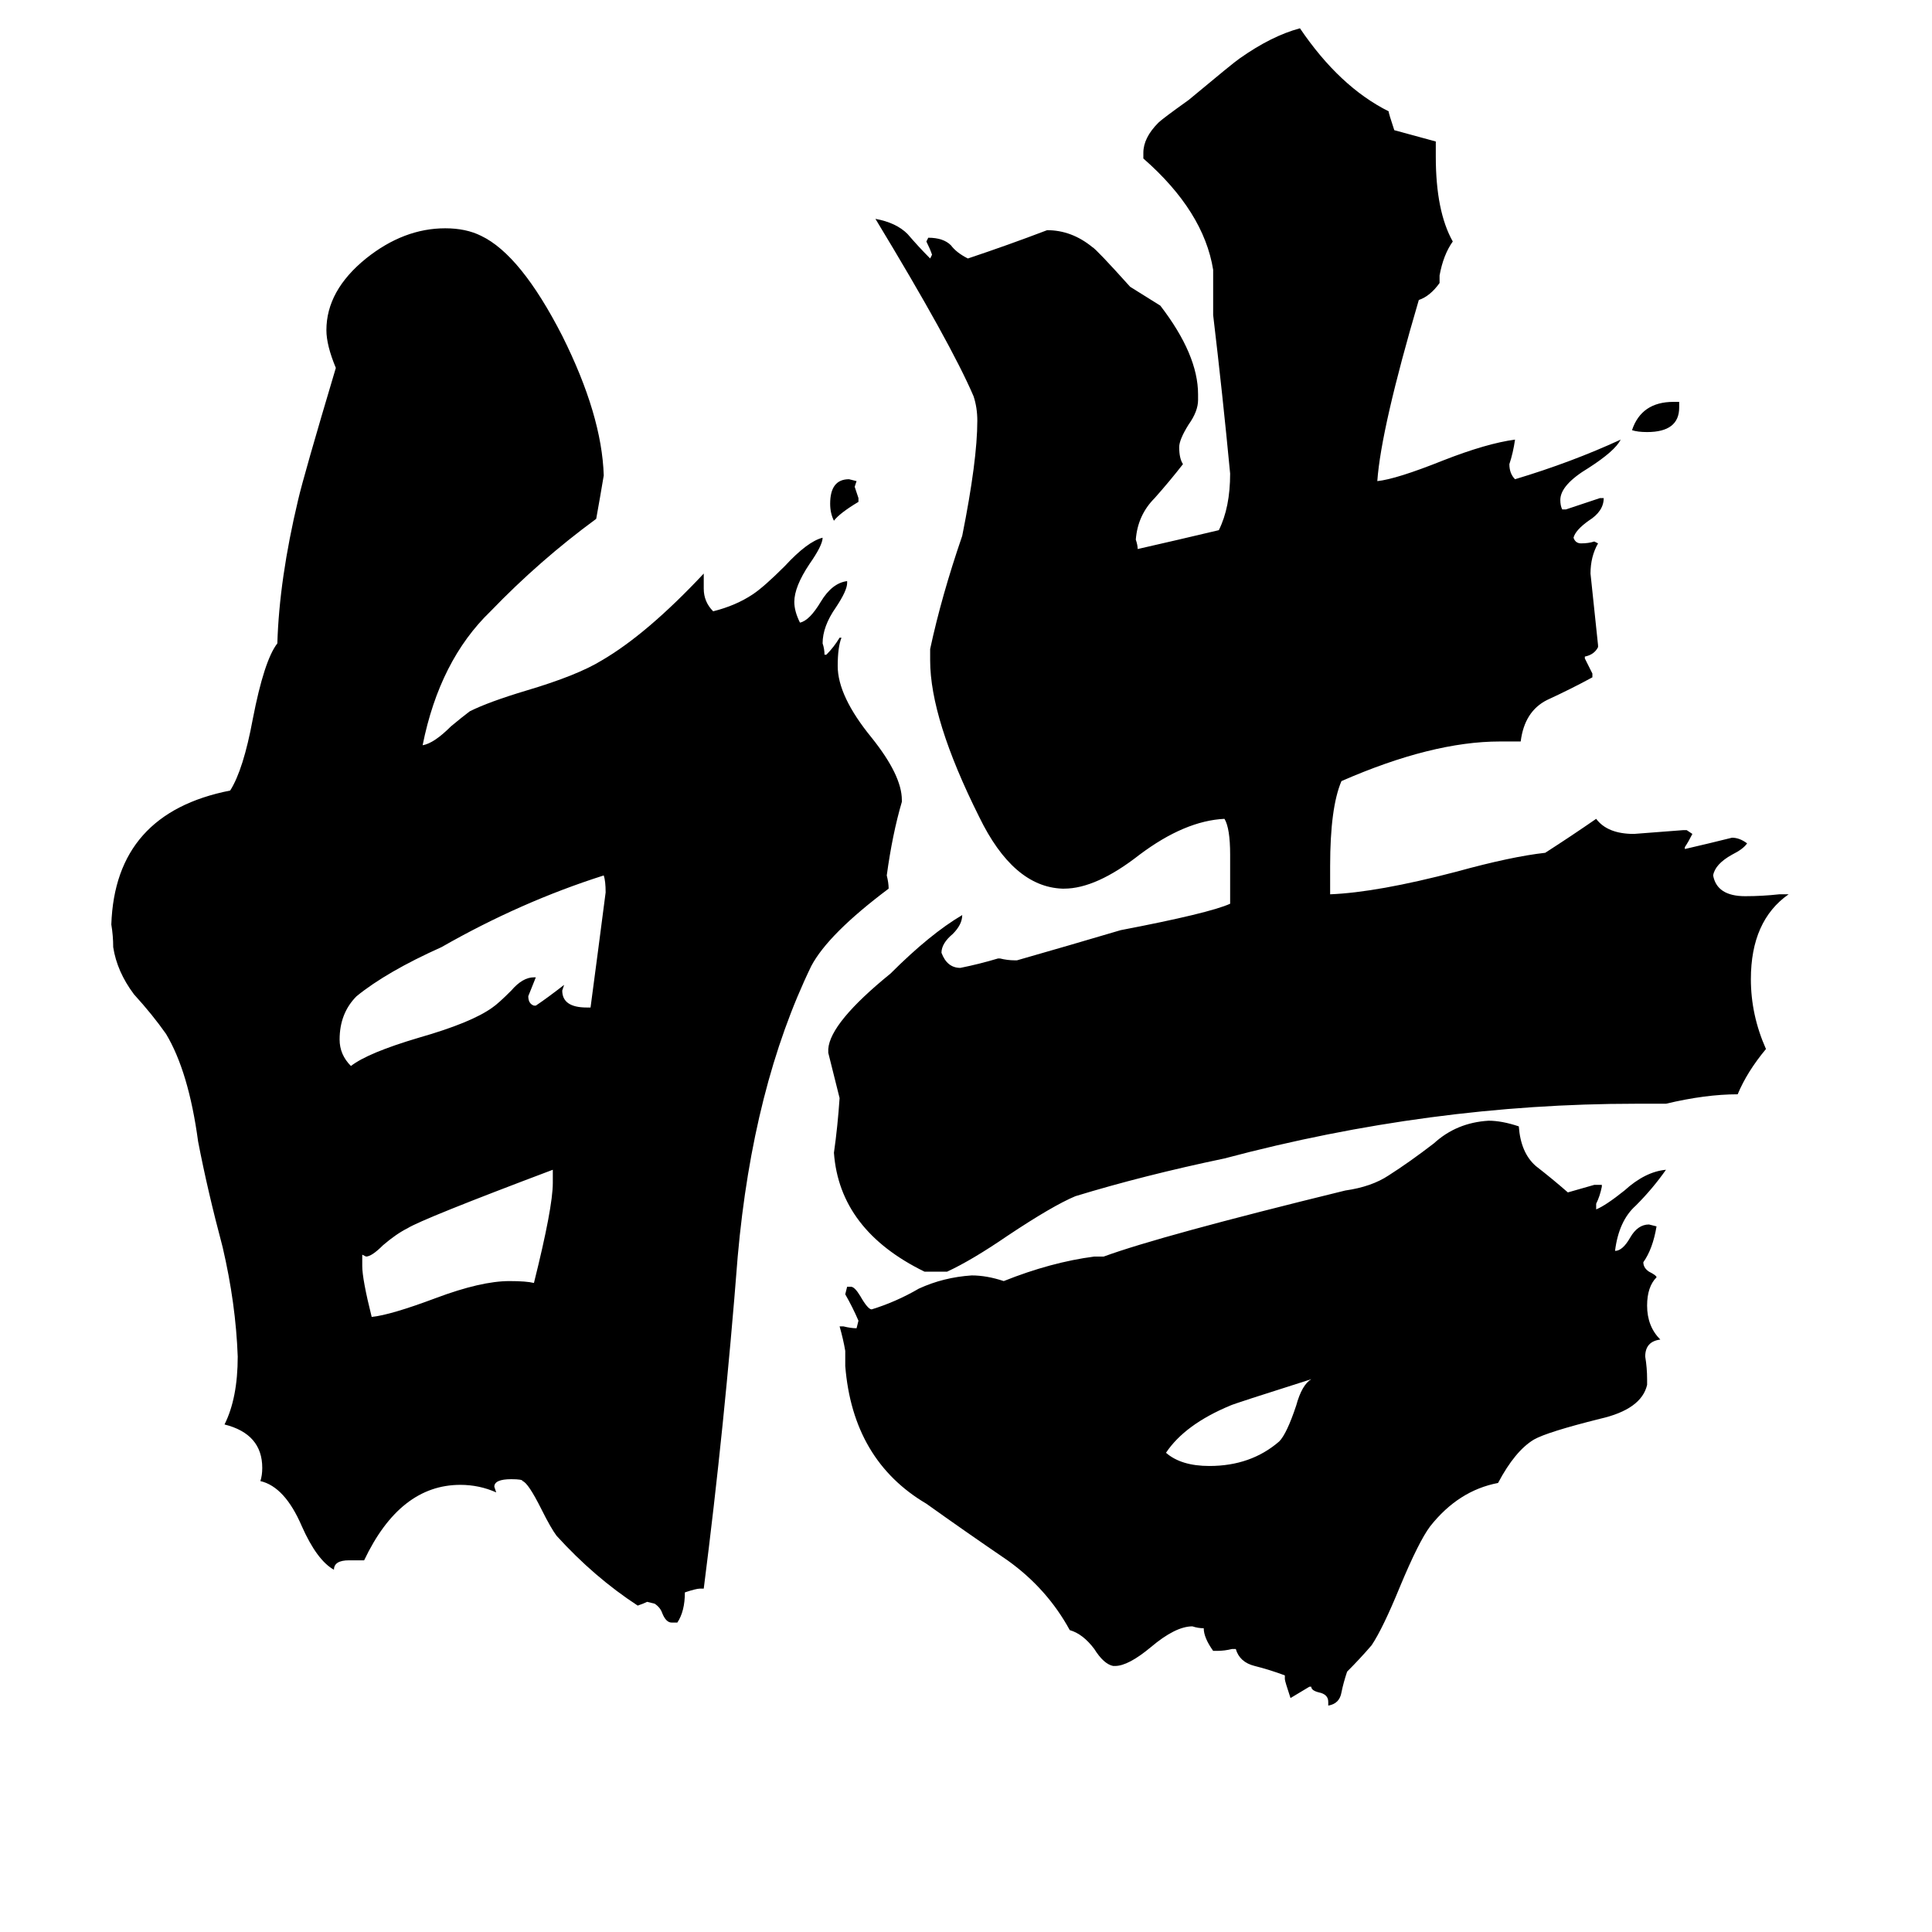 <svg xmlns="http://www.w3.org/2000/svg" viewBox="0 -800 1024 1024">
	<path fill="#000000" d="M455 -536V-534Q445 -528 442 -524Q440 -528 440 -533Q440 -546 450 -546L454 -545L453 -542Q454 -539 455 -536ZM890 -587V-584Q890 -571 873 -571Q868 -571 865 -572Q870 -587 887 -587ZM695 -69Q654 -56 652 -55Q628 -45 618 -30Q626 -23 641 -23Q663 -23 678 -36Q682 -40 687 -55Q690 -66 695 -69ZM293 -173V-180Q224 -154 216 -149Q210 -146 203 -140Q197 -134 194 -134L192 -135V-129Q192 -122 197 -102Q207 -103 231 -112Q255 -121 270 -121Q279 -121 283 -120Q293 -160 293 -173ZM311 -266H313Q317 -296 321 -327Q321 -333 320 -336Q276 -322 234 -298Q205 -285 189 -272Q180 -263 180 -249Q180 -241 186 -235Q195 -242 222 -250Q250 -258 261 -266Q264 -268 271 -275Q277 -282 283 -282H284Q282 -277 280 -272Q280 -268 283 -267H284Q290 -271 299 -278L298 -275Q298 -266 311 -266ZM704 104V102Q704 98 699 97Q695 96 695 94H694Q689 97 684 100Q681 91 681 90V88Q673 85 665 83Q657 81 655 74H653Q649 75 645 75H643Q638 68 638 63Q635 63 632 62Q623 62 610 73Q598 83 591 83H590Q585 82 580 74Q574 66 567 64Q555 42 534 27Q512 12 491 -3Q452 -26 448 -76V-84Q447 -90 445 -97H447Q451 -96 454 -96L455 -100Q452 -107 448 -114L449 -118H451Q453 -118 456 -113Q460 -106 462 -106Q475 -110 487 -117Q500 -123 515 -124Q523 -124 532 -121Q557 -131 580 -134H585Q615 -145 713 -169Q727 -171 736 -177Q747 -184 760 -194Q772 -205 789 -206Q796 -206 805 -203Q806 -189 814 -182Q823 -175 831 -168Q838 -170 845 -172H849V-171Q848 -166 846 -162V-159Q851 -161 861 -169Q872 -179 883 -180Q876 -170 867 -161Q858 -153 856 -137Q860 -137 864 -144Q868 -151 874 -151L878 -150Q876 -138 871 -131Q871 -128 874 -126Q878 -124 878 -123Q873 -118 873 -108Q873 -97 880 -90Q872 -89 872 -81Q873 -75 873 -69V-66Q870 -53 848 -48Q820 -41 813 -37Q803 -31 794 -14Q773 -10 758 9Q752 17 742 41Q733 63 727 72Q721 79 714 86Q712 92 711 97Q710 103 704 104ZM883 -215H867Q758 -215 649 -186Q606 -177 570 -166Q558 -161 534 -145Q515 -132 502 -126H490Q445 -148 442 -189Q444 -203 445 -218Q442 -230 439 -242V-244Q440 -258 472 -284Q493 -305 510 -315Q510 -310 505 -305Q499 -300 499 -295Q502 -287 509 -287Q519 -289 529 -292H530Q534 -291 538 -291H539Q567 -299 594 -307Q641 -316 652 -321V-347Q652 -361 649 -366Q628 -365 604 -347Q581 -329 564 -329H563Q537 -330 519 -367Q493 -419 493 -450V-456Q499 -484 510 -516Q518 -556 518 -577Q518 -584 516 -590Q504 -618 464 -684Q475 -682 481 -676Q487 -669 493 -663L494 -665Q493 -668 491 -672L492 -674Q500 -674 504 -670Q507 -666 513 -663Q534 -670 555 -678Q568 -678 579 -669Q581 -668 599 -648Q607 -643 615 -638Q635 -612 635 -591V-588Q635 -582 630 -575Q625 -567 625 -563Q625 -557 627 -554Q620 -545 612 -536Q603 -527 602 -514Q603 -511 603 -509Q625 -514 646 -519Q652 -531 652 -549Q648 -591 643 -633V-657Q638 -688 606 -716V-719Q606 -727 614 -735Q616 -737 630 -747Q654 -767 657 -769Q674 -781 689 -785Q710 -754 736 -741Q736 -740 739 -731Q750 -728 761 -725V-717Q761 -688 770 -672Q765 -665 763 -654V-650Q758 -643 752 -641Q732 -573 730 -545Q740 -546 765 -556Q788 -565 803 -567Q802 -560 800 -554Q800 -549 803 -546Q833 -555 859 -567Q856 -561 842 -552Q827 -543 827 -535Q827 -532 828 -530H830Q839 -533 848 -536H850Q850 -529 842 -524Q835 -519 834 -515Q835 -512 838 -512Q842 -512 845 -513L847 -512Q843 -505 843 -496Q845 -477 847 -458V-457Q845 -453 840 -452V-451Q842 -447 844 -443V-441Q833 -435 820 -429Q808 -423 806 -407H795Q759 -407 711 -386Q705 -372 705 -341V-326Q730 -327 772 -338Q801 -346 819 -348Q833 -357 846 -366Q852 -358 866 -358Q879 -359 892 -360H894L897 -358Q895 -354 893 -351V-350Q906 -353 918 -356Q922 -356 926 -353Q924 -350 918 -347Q909 -342 908 -336Q910 -325 925 -325Q934 -325 943 -326H948Q928 -312 928 -281Q928 -262 936 -244Q926 -232 921 -220Q904 -220 883 -215ZM359 60H356Q353 60 351 55Q350 52 347 50L343 49Q341 50 338 51Q315 36 295 14Q292 10 287 0Q280 -14 277 -15Q277 -16 271 -16Q262 -16 262 -12L263 -9Q254 -13 244 -13Q212 -13 193 27H185Q177 27 177 32Q168 27 160 9Q151 -12 138 -15Q139 -18 139 -22Q139 -40 119 -45Q126 -59 126 -81Q125 -109 118 -139Q110 -169 105 -195Q100 -232 88 -252Q81 -262 71 -273Q62 -285 60 -298Q60 -304 59 -310Q61 -369 122 -381Q129 -392 134 -419Q140 -450 147 -459Q148 -493 158 -535Q161 -548 178 -605Q173 -617 173 -625Q173 -646 194 -663Q214 -679 236 -679Q247 -679 255 -675Q276 -665 298 -622Q319 -580 320 -548Q318 -536 316 -525Q286 -503 260 -476Q233 -450 224 -405Q230 -406 239 -415Q245 -420 249 -423Q259 -428 279 -434Q306 -442 319 -450Q343 -464 373 -496V-488Q373 -481 378 -476Q390 -479 399 -485Q405 -489 416 -500Q428 -513 436 -515Q436 -511 429 -501Q421 -489 421 -481Q421 -476 424 -470Q429 -471 435 -481Q441 -491 449 -492V-491Q449 -487 443 -478Q436 -468 436 -459Q437 -456 437 -453H438Q442 -457 445 -462H446Q444 -457 444 -447Q444 -431 462 -409Q478 -389 478 -376V-375Q473 -358 470 -336Q471 -332 471 -329Q439 -305 430 -288Q399 -224 391 -134Q384 -44 373 42H371Q369 42 363 44Q363 54 359 60Z"/>
</svg>